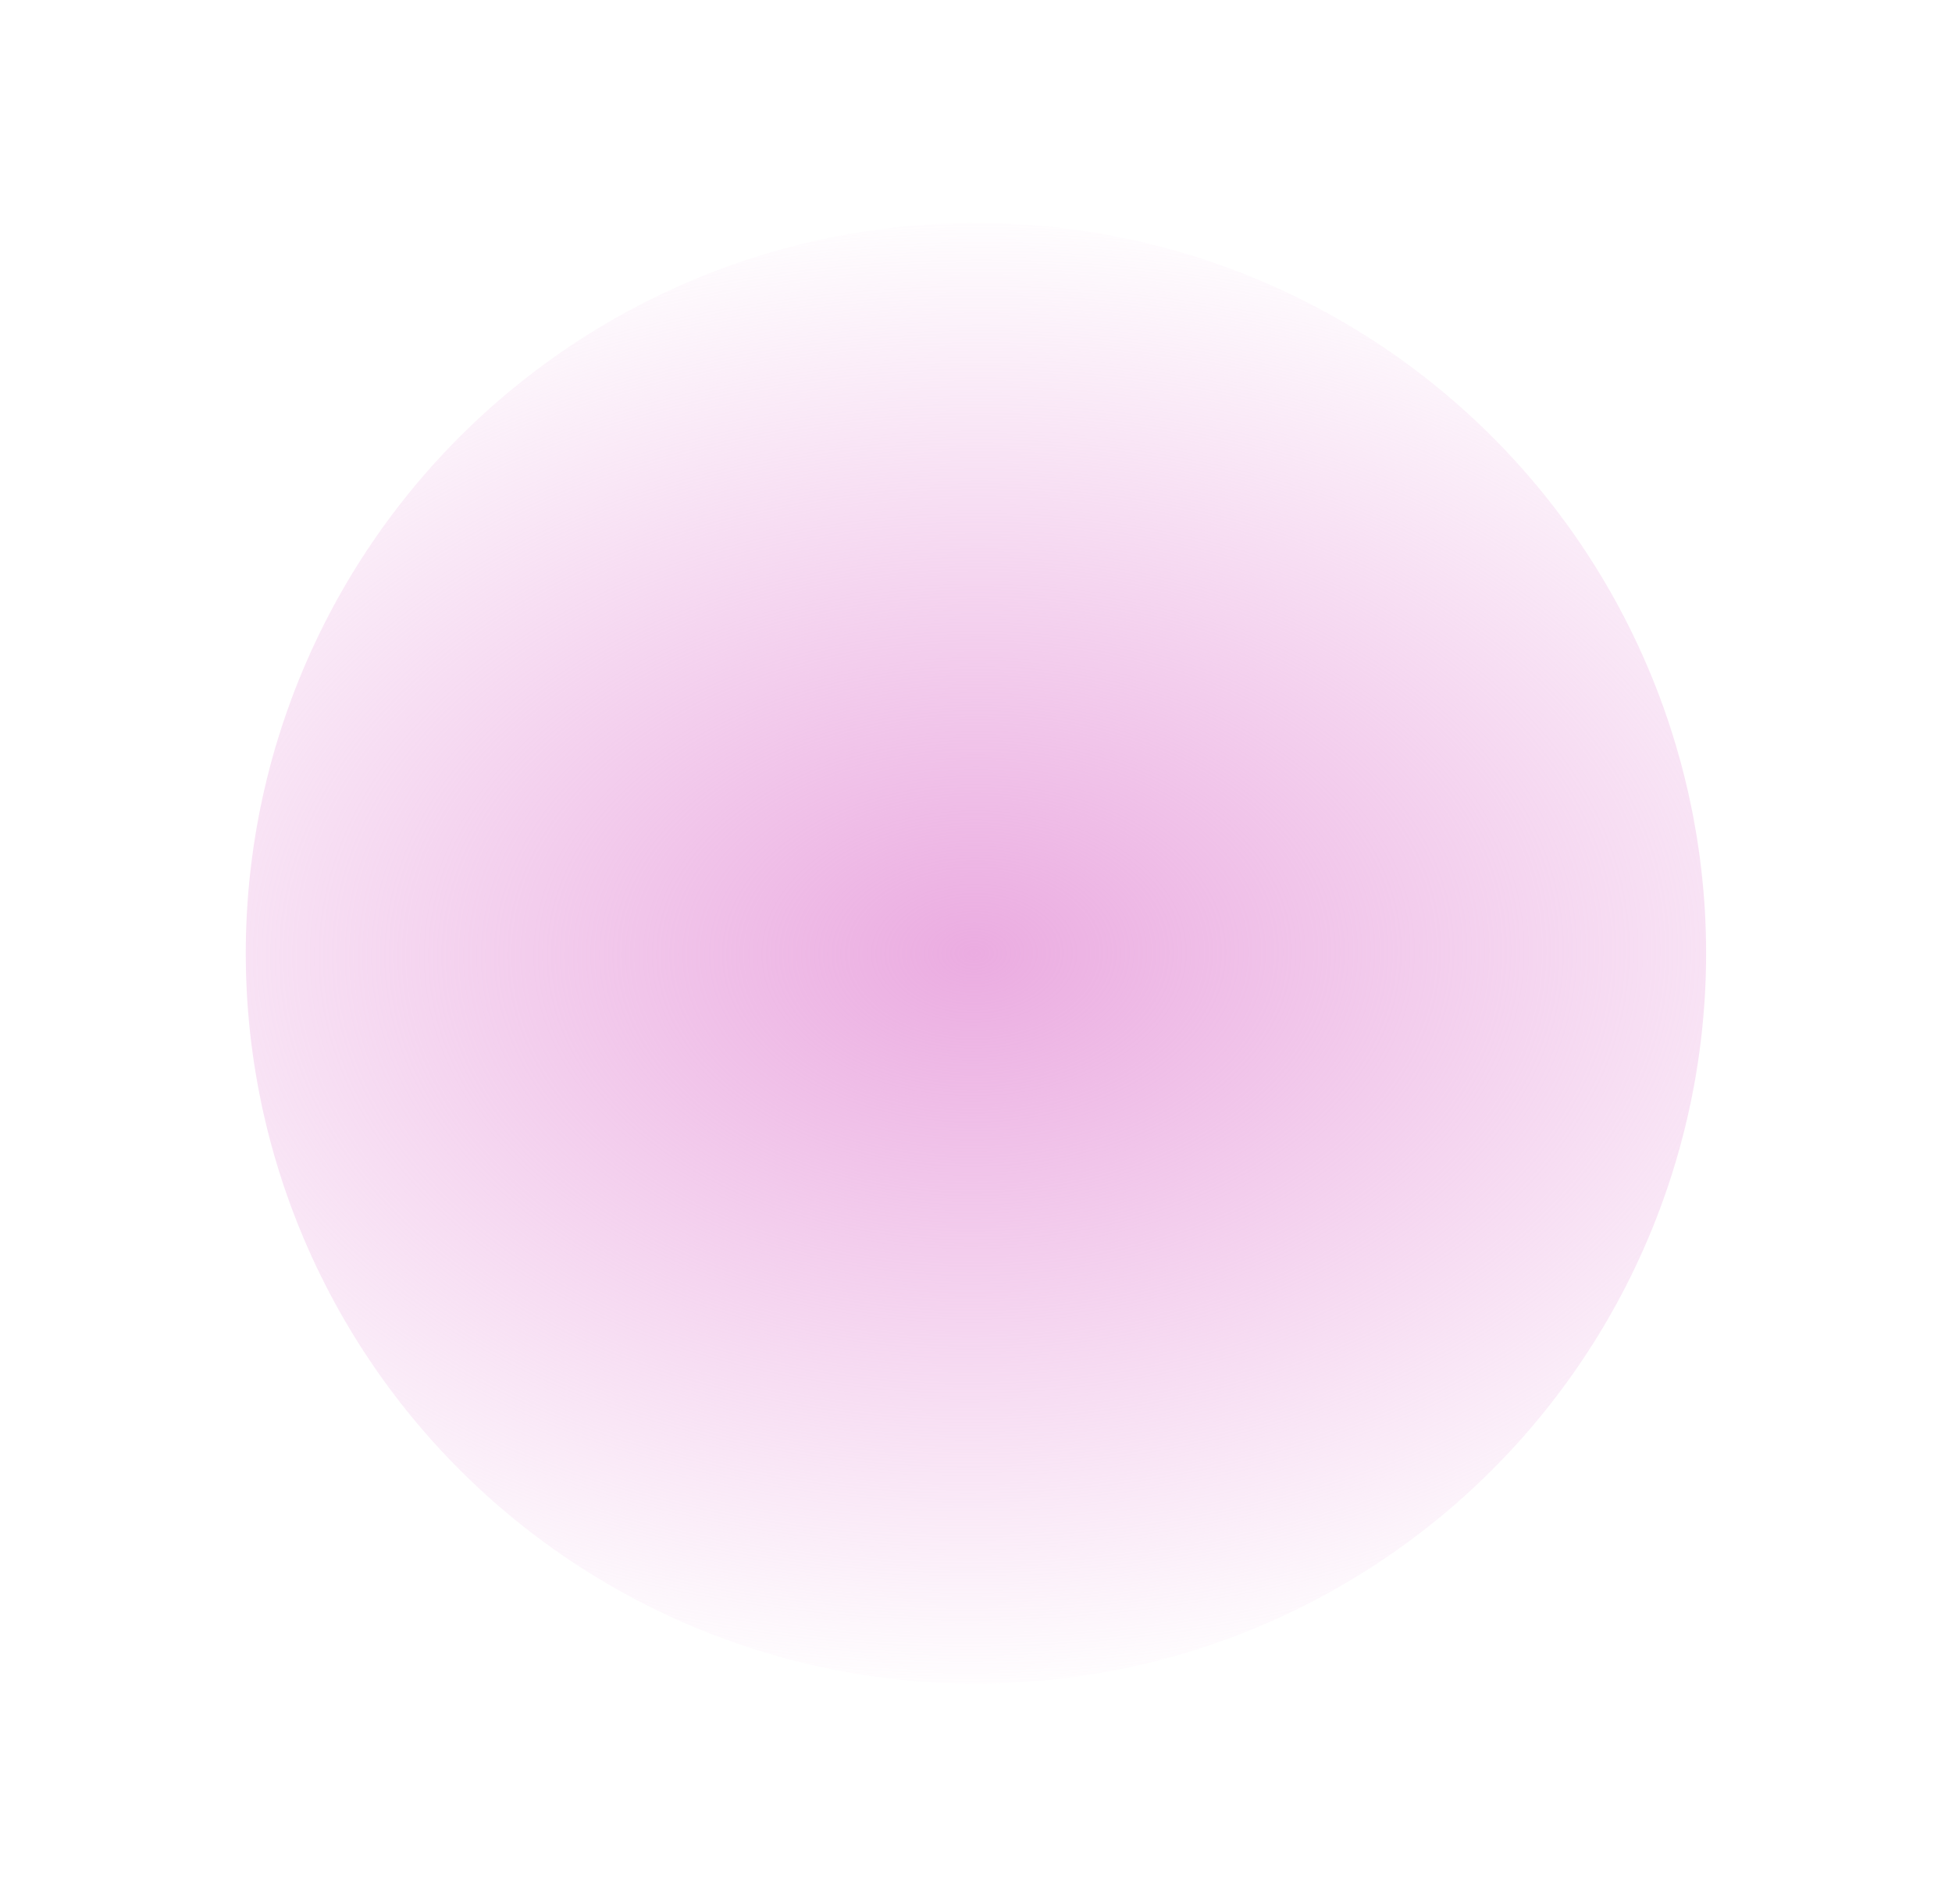<?xml version="1.0" encoding="UTF-8" standalone="no"?>
<!-- Created with Inkscape (http://www.inkscape.org/) -->

<svg
   xmlns:dc="http://purl.org/dc/elements/1.1/"
   xmlns:cc="http://creativecommons.org/ns#"
   xmlns:rdf="http://www.w3.org/1999/02/22-rdf-syntax-ns#"
   xmlns:svg="http://www.w3.org/2000/svg"
   xmlns="http://www.w3.org/2000/svg"
   xmlns:xlink="http://www.w3.org/1999/xlink"
   version="1.1"
   width="311.002"
   height="303.405"
   id="svg2">
  <defs
     id="defs4">
    <linearGradient
       id="linearGradient10074">
      <stop
         id="stop10076"
         style="stop-color:#ebace1;stop-opacity:1"
         offset="0" />
      <stop
         id="stop10078"
         style="stop-color:#ebace1;stop-opacity:0"
         offset="1" />
    </linearGradient>
    <linearGradient
       id="linearGradient3755">
      <stop
         id="stop3757"
         style="stop-color:#e0ebd9;stop-opacity:1"
         offset="0" />
      <stop
         id="stop3765"
         style="stop-color:#e7c6d9;stop-opacity:0.749"
         offset="0.409" />
      <stop
         id="stop3763"
         style="stop-color:#e8dae1;stop-opacity:0.498"
         offset="0.819" />
      <stop
         id="stop3759"
         style="stop-color:#e8dae1;stop-opacity:0"
         offset="1" />
    </linearGradient>
    <filter
       x="-0.15"
       y="-0.15"
       width="1.3"
       height="1.3"
       color-interpolation-filters="sRGB"
       id="filter10062">
      <feGaussianBlur
         id="feGaussianBlur10064"
         stdDeviation="4"
         in="SourceGraphic"
         result="result1" />
      <feTurbulence
         id="feTurbulence10066"
         type="fractalNoise"
         baseFrequency="0.05"
         numOctaves="4"
         result="result0" />
      <feDisplacementMap
         in2="result0"
         scale="20"
         xChannelSelector="R"
         yChannelSelector="G"
         in="result1"
         result="result2"
         id="feDisplacementMap10068" />
      <feGaussianBlur
         id="feGaussianBlur10070"
         stdDeviation="3"
         in="SourceGraphic"
         result="result4" />
      <feComposite
         in2="result2"
         operator="arithmetic"
         k1="1.5"
         k2="-0.25"
         k3="0.5"
         k4="0"
         in="result4"
         result="result5"
         id="feComposite10072" />
    </filter>
    <radialGradient
       cx="112.857"
       cy="949.505"
       r="224.714"
       fx="112.857"
       fy="949.505"
       id="radialGradient10082"
       xlink:href="#linearGradient10074"
       gradientUnits="userSpaceOnUse"
       gradientTransform="matrix(1.178,-0.013,0.009,0.876,-29.066,119.191)" />
    <filter
       x="-0.25"
       y="-0.25"
       width="1.5"
       height="1.5"
       color-interpolation-filters="sRGB"
       id="filter10084">
      <feBlend
         in2="SourceGraphic"
         mode="normal"
         result="result1"
         id="feBlend10086" />
      <feDisplacementMap
         in2="result1"
         scale="0"
         xChannelSelector="G"
         yChannelSelector="A"
         result="fbSourceGraphic"
         id="feDisplacementMap10088" />
      <feColorMatrix
         id="feColorMatrix10090"
         values="0 0 0 -1 0 0 0 0 -1 0 0 0 0 -1 0 0 0 0 1 0"
         in="fbSourceGraphic"
         result="fbSourceGraphicAlpha" />
      <feGaussianBlur
         in="fbSourceGraphic"
         result="result1"
         stdDeviation="0.01"
         id="feGaussianBlur10092" />
      <feBlend
         in2="result1"
         mode="screen"
         in="result1"
         result="result5"
         id="feBlend10094" />
      <feGaussianBlur
         result="result6"
         stdDeviation="6"
         id="feGaussianBlur10096" />
      <feComposite
         in2="result6"
         operator="xor"
         in="result6"
         result="fbSourceGraphic"
         id="feComposite10098" />
      <feColorMatrix
         values="0 0 0 -1 0 0 0 0 -1 0 0 0 0 -1 0 0 0 0 2 0 "
         in="fbSourceGraphic"
         result="fbSourceGraphicAlpha"
         id="feColorMatrix10100" />
      <feGaussianBlur
         stdDeviation="2"
         in="fbSourceGraphicAlpha"
         result="result0"
         id="feGaussianBlur10102" />
      <feSpecularLighting
         in="result0"
         result="result1"
         lighting-color="#ffffff"
         surfaceScale="3"
         specularConstant="1"
         specularExponent="35"
         id="feSpecularLighting10104">
        <feDistantLight
           elevation="55"
           azimuth="235"
           id="feDistantLight10106" />
      </feSpecularLighting>
      <feComposite
         in2="fbSourceGraphicAlpha"
         operator="in"
         in="result1"
         result="result2"
         id="feComposite10108" />
      <feComposite
         in2="result2"
         operator="arithmetic"
         k1="0"
         k2="1"
         k3="1"
         k4="0"
         in="fbSourceGraphic"
         result="result4"
         id="feComposite10110" />
      <feComposite
         in2="result4"
         operator="out"
         result="result91"
         id="feComposite10112" />
      <feBlend
         in2="result91"
         mode="multiply"
         id="feBlend10114" />
    </filter>
    <filter
       color-interpolation-filters="sRGB"
       id="filter10187">
      <feTurbulence
         id="feTurbulence10189"
         result="result0"
         seed="55"
         baseFrequency="0.02"
         numOctaves="7"
         type="fractalNoise" />
      <feDiffuseLighting
         id="feDiffuseLighting10191"
         in="result0"
         result="result1"
         kernelUnitLength="1"
         diffuseConstant="1"
         surfaceScale="4">
        <feDistantLight
           id="feDistantLight10193"
           elevation="60"
           azimuth="235" />
      </feDiffuseLighting>
      <feSpecularLighting
         id="feSpecularLighting10195"
         result="result3"
         kernelUnitLength="1"
         specularExponent="25"
         specularConstant="1"
         surfaceScale="3"
         in="result0">
        <feDistantLight
           id="feDistantLight10197"
           elevation="55"
           azimuth="235" />
      </feSpecularLighting>
      <feComposite
         in2="SourceGraphic"
         operator="arithmetic"
         k1="1"
         k2="0"
         k3="0"
         k4="0"
         in="result1"
         result="result2"
         id="feComposite10199" />
      <feComposite
         in2="result3"
         operator="arithmetic"
         k1="0"
         k2="1"
         k3="1"
         k4="0"
         in="result2"
         result="result4"
         id="feComposite10201" />
      <feComposite
         in2="SourceAlpha"
         operator="in"
         in="result4"
         result="fbSourceGraphic"
         id="feComposite10203" />
      <feDisplacementMap
         in2="result0"
         scale="7"
         xChannelSelector="R"
         yChannelSelector="G"
         id="feDisplacementMap10205" />
    </filter>
  </defs>
  <g
     transform="translate(130.855,-911.607)"
     id="layer2">
    <path
       d="m 285.714,949.505 a 172.857,191.429 0 1 1 -345.714,0 172.857,191.429 0 1 1 345.714,0 z"
       transform="matrix(0.673,0,0,0.608,-51.316,486.221)"
       id="path10032"
       style="fill:url(#radialGradient10082);fill-opacity:1;fill-rule:nonzero;stroke:none;filter:url(#filter10084)" />
  </g>
</svg>

